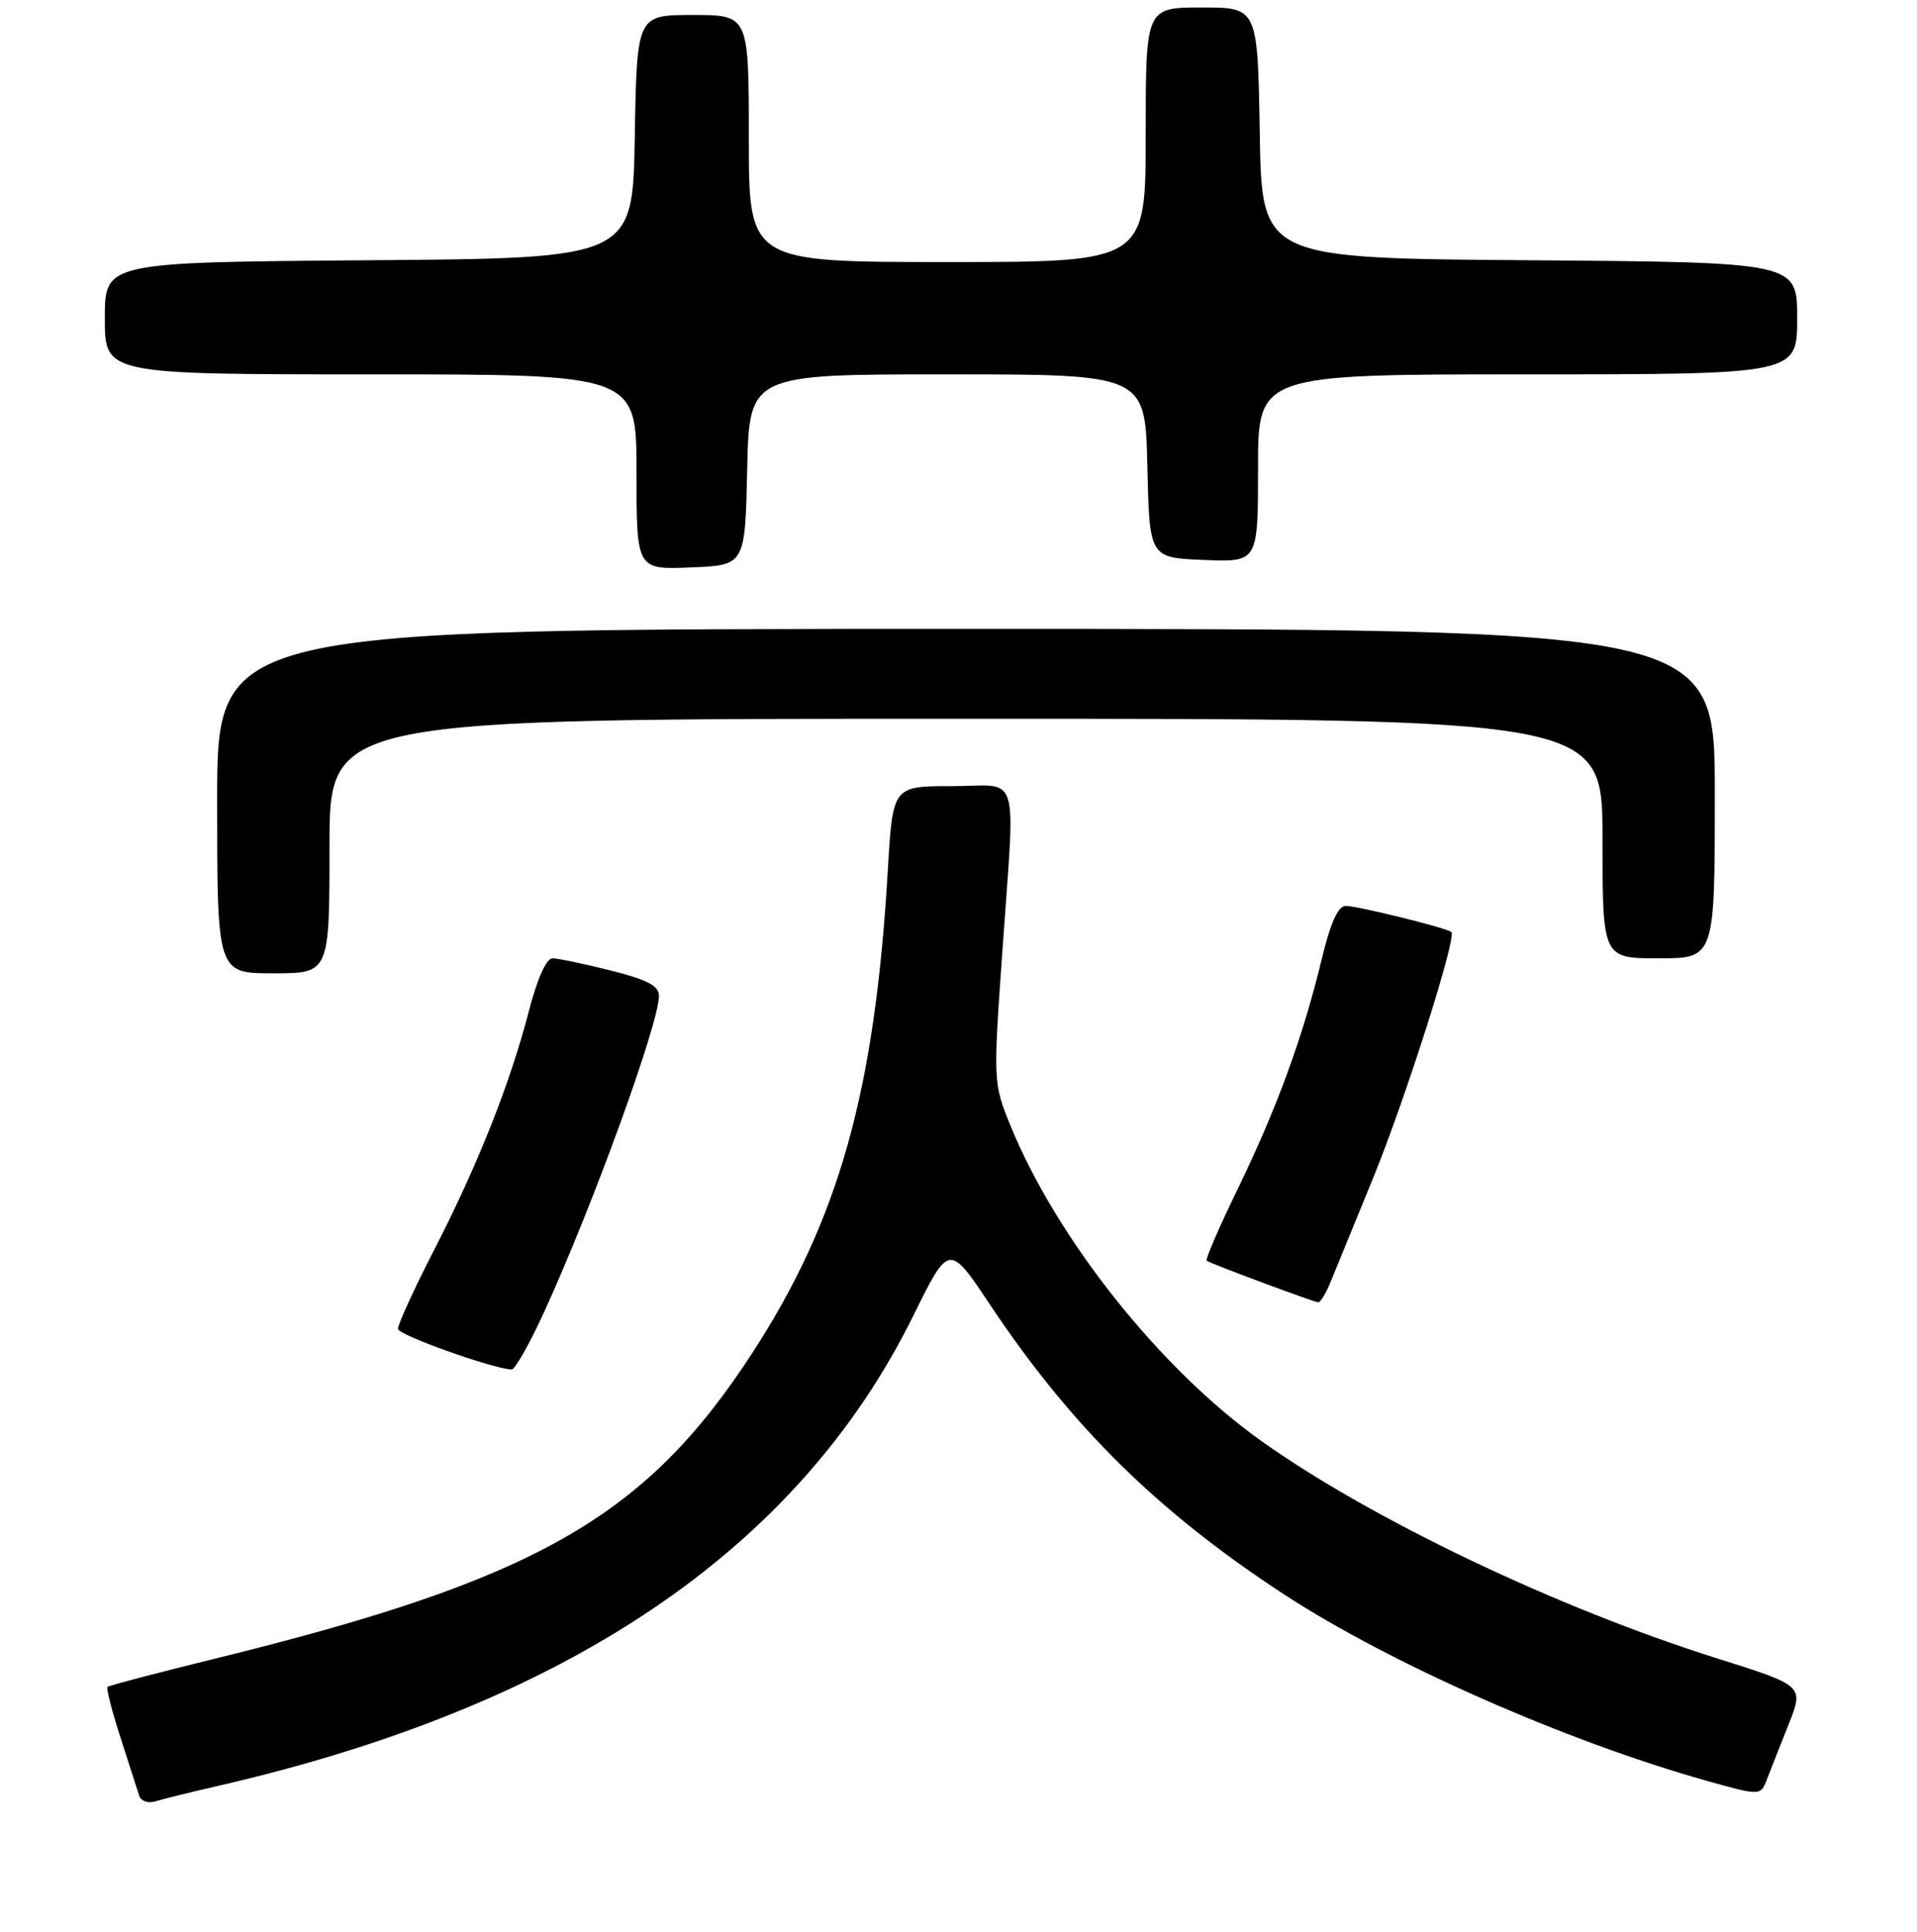 <?xml version="1.0" encoding="UTF-8" standalone="no"?>
<!DOCTYPE svg PUBLIC "-//W3C//DTD SVG 1.1//EN" "http://www.w3.org/Graphics/SVG/1.1/DTD/svg11.dtd" >
<svg xmlns="http://www.w3.org/2000/svg" xmlns:xlink="http://www.w3.org/1999/xlink" version="1.1" viewBox="0 0 256 258">
 <g >
 <path fill="currentColor"
d=" M 29.00 238.56 C 75.68 227.85 106.52 207.01 121.94 175.78 C 126.74 166.05 126.74 166.05 132.22 174.28 C 143.11 190.59 154.62 201.93 171.50 212.97 C 185.59 222.18 209.11 232.56 227.80 237.82 C 235.10 239.87 235.10 239.87 235.95 237.69 C 236.41 236.48 237.72 233.17 238.85 230.33 C 240.91 225.16 240.91 225.16 229.30 221.50 C 208.02 214.80 183.24 202.98 168.50 192.51 C 154.93 182.87 141.05 165.40 134.89 150.22 C 132.66 144.74 132.64 144.38 133.82 127.58 C 135.59 102.24 136.41 105.00 127.11 105.00 C 119.22 105.00 119.22 105.00 118.56 116.25 C 116.83 145.83 112.02 162.93 100.42 180.78 C 86.15 202.71 71.54 211.02 28.74 221.53 C 21.01 223.43 14.54 225.13 14.35 225.32 C 14.17 225.50 14.95 228.54 16.09 232.08 C 17.23 235.61 18.35 239.09 18.58 239.82 C 18.81 240.56 19.76 240.90 20.75 240.60 C 21.71 240.30 25.42 239.38 29.00 238.56 Z  M 72.66 175.25 C 79.18 161.00 88.00 136.70 88.00 133.00 C 88.00 131.67 86.41 130.84 81.54 129.62 C 77.99 128.73 74.49 128.00 73.77 128.00 C 72.97 128.00 71.73 130.76 70.65 134.96 C 68.17 144.59 63.82 155.58 58.00 166.90 C 55.29 172.18 53.10 176.95 53.15 177.50 C 53.21 178.32 65.40 182.68 68.31 182.93 C 68.75 182.97 70.71 179.51 72.66 175.25 Z  M 177.68 171.25 C 178.30 169.74 180.87 163.43 183.41 157.24 C 187.68 146.79 194.55 125.21 193.82 124.49 C 193.28 123.96 181.31 121.00 179.71 121.00 C 178.68 121.00 177.67 123.26 176.47 128.25 C 173.99 138.53 170.50 148.06 165.29 158.80 C 162.80 163.92 160.94 168.23 161.14 168.39 C 161.60 168.75 175.32 173.87 176.03 173.94 C 176.32 173.98 177.07 172.76 177.68 171.25 Z  M 44.00 113.00 C 44.00 96.00 44.00 96.00 129.00 96.00 C 214.00 96.00 214.00 96.00 214.00 112.00 C 214.00 128.00 214.00 128.00 221.50 128.00 C 229.00 128.00 229.00 128.00 229.00 106.00 C 229.00 84.00 229.00 84.00 129.00 84.00 C 29.00 84.00 29.00 84.00 29.00 107.00 C 29.00 130.00 29.00 130.00 36.50 130.00 C 44.00 130.00 44.00 130.00 44.00 113.00 Z  M 99.78 62.75 C 100.06 50.00 100.06 50.00 126.50 50.00 C 152.94 50.00 152.94 50.00 153.22 62.25 C 153.50 74.50 153.50 74.50 160.75 74.79 C 168.00 75.09 168.00 75.09 168.00 62.54 C 168.00 50.00 168.00 50.00 204.00 50.00 C 240.00 50.00 240.00 50.00 240.00 42.51 C 240.00 35.03 240.00 35.03 204.25 34.76 C 168.50 34.50 168.50 34.50 168.23 17.75 C 167.95 1.00 167.95 1.00 160.48 1.00 C 153.00 1.00 153.00 1.00 153.00 18.00 C 153.00 35.00 153.00 35.00 126.50 35.00 C 100.00 35.00 100.00 35.00 100.00 18.50 C 100.00 2.00 100.00 2.00 92.52 2.00 C 85.05 2.00 85.05 2.00 84.77 18.25 C 84.50 34.50 84.50 34.50 49.25 34.76 C 14.00 35.03 14.00 35.03 14.00 42.51 C 14.00 50.00 14.00 50.00 49.50 50.00 C 85.00 50.00 85.00 50.00 85.00 63.04 C 85.00 76.09 85.00 76.09 92.25 75.79 C 99.50 75.50 99.50 75.50 99.78 62.75 Z "/>
</g>
</svg>